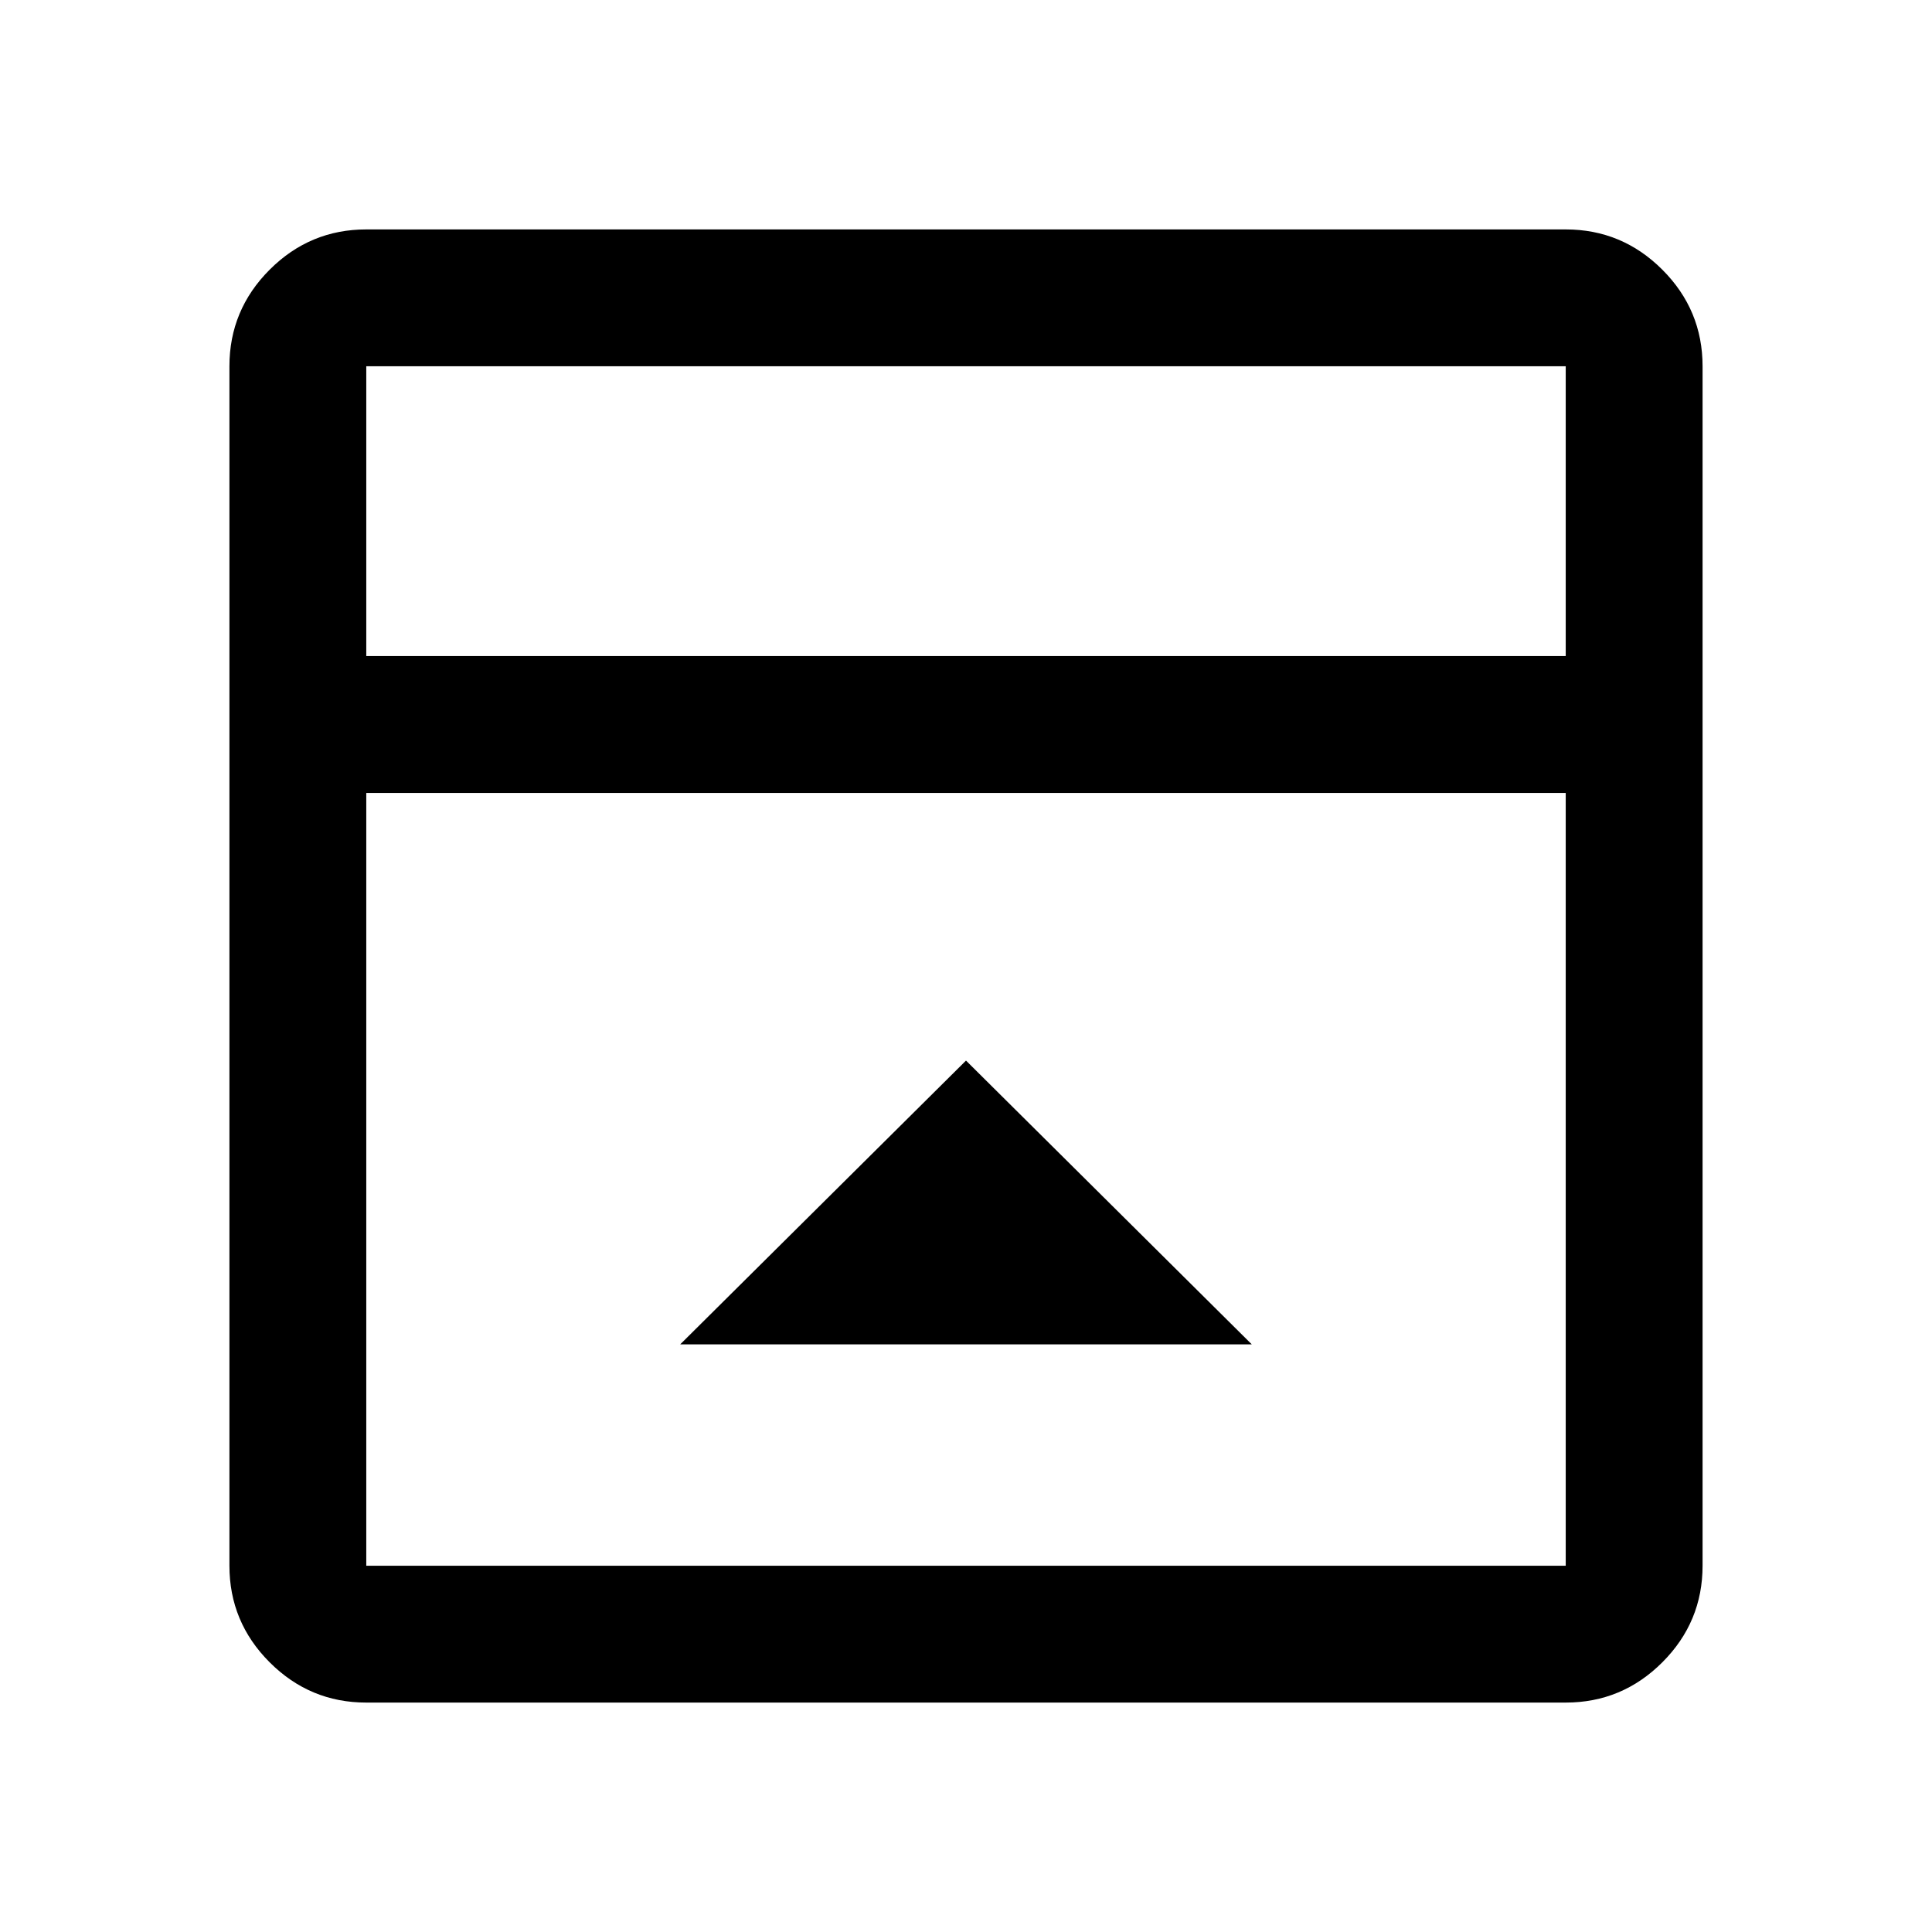 <svg xmlns="http://www.w3.org/2000/svg" width="48" height="48" viewBox="0 0 48 48"><path d="m24 26.35-7.1 7.05h14.2ZM9.1 42.3q-1.4 0-2.4-1t-1-2.4V9.1q0-1.4 1-2.4t2.4-1h29.8q1.4 0 2.4 1t1 2.4v29.8q0 1.4-1 2.4t-2.4 1Zm29.8-26V9.1H9.1v7.2ZM9.1 19.7v19.2h29.8V19.7Zm0-3.4V9.1v7.2Z"/></svg>